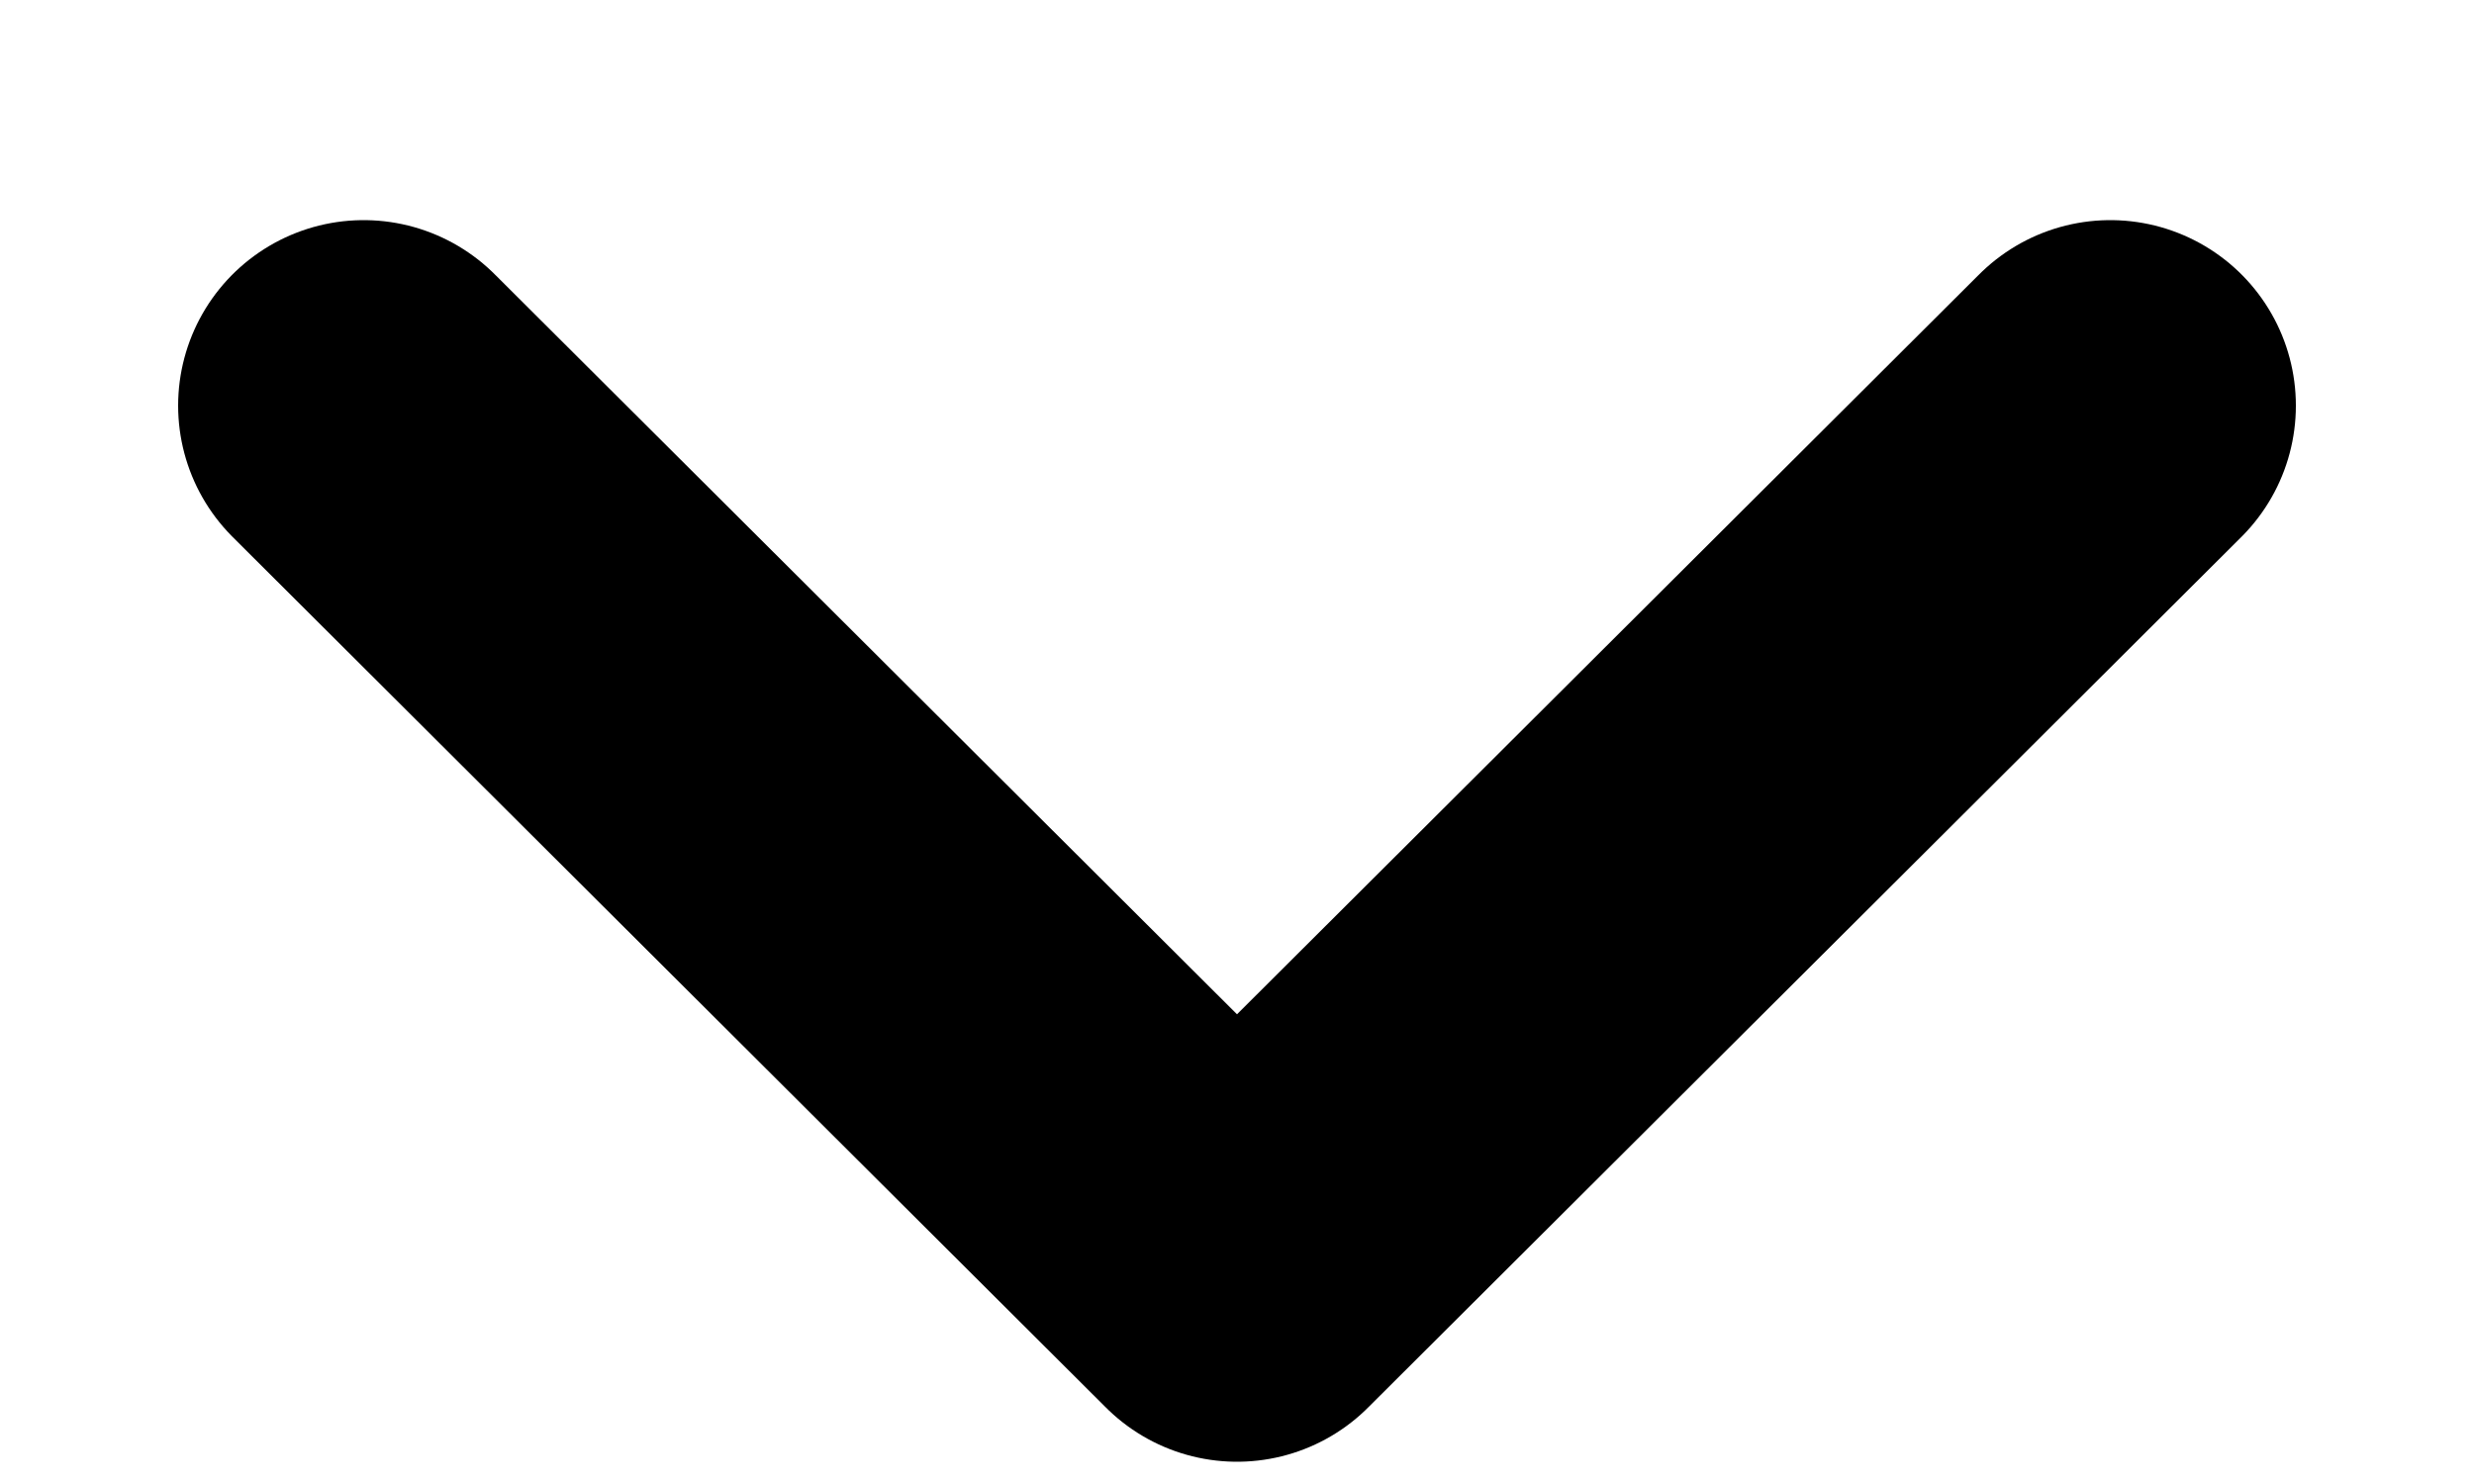 <svg width="10" height="6" viewBox="0 0 10 6" fill="none" xmlns="http://www.w3.org/2000/svg">
<path d="M1.47 1.64L5 5.16L8.53 1.64" stroke="currentColor" stroke-width="1.5" stroke-linecap="round" stroke-linejoin="round"/>
</svg>
